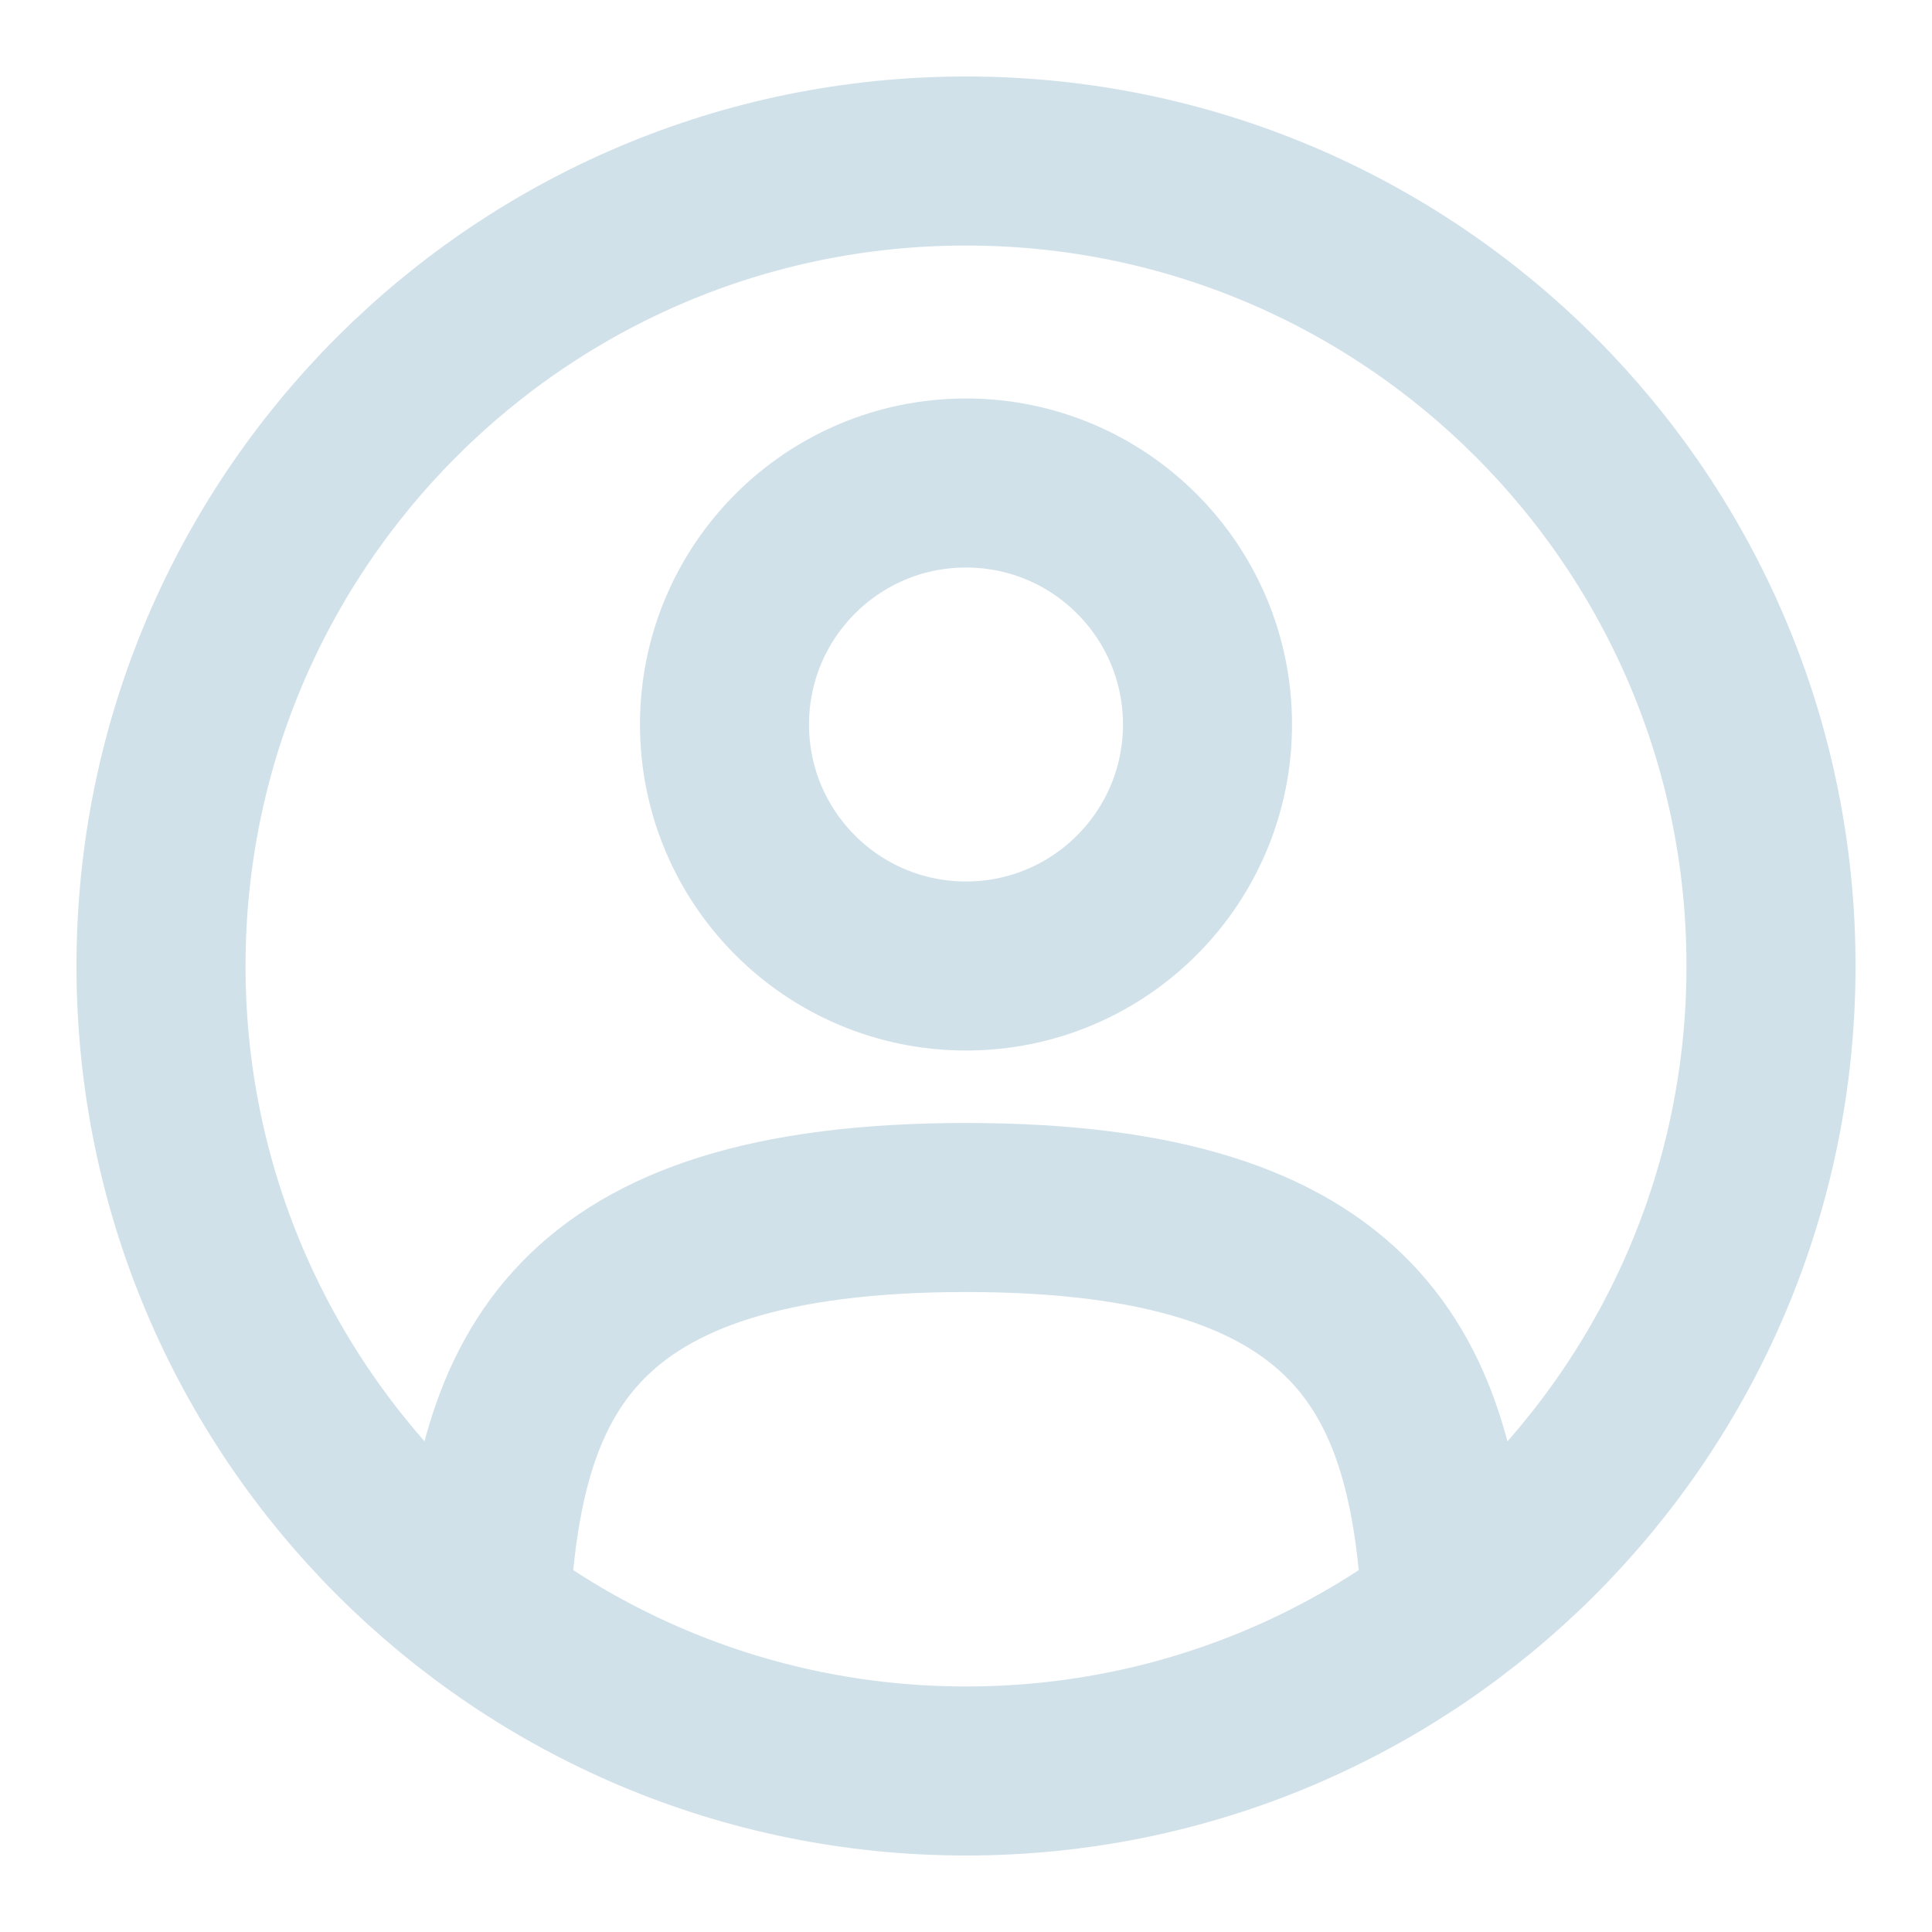 <svg width="80" height="80" viewBox="0 0 80 80" fill="none" xmlns="http://www.w3.org/2000/svg">
<path d="M40 40C45.523 40 50 35.523 50 30C50 24.477 45.523 20 40 20C34.477 20 30 24.477 30 30C30 35.523 34.477 40 40 40Z" stroke="#D1E1EA" stroke-width="7"/>
<path d="M40 73.333C58.41 73.333 73.334 58.41 73.334 40C73.334 21.59 58.41 6.667 40 6.667C21.591 6.667 6.667 21.59 6.667 40C6.667 58.41 21.591 73.333 40 73.333Z" stroke="#D1E1EA" stroke-width="7"/>
<path d="M59.897 66.667C59.367 57.028 56.416 50 40 50C23.584 50 20.633 57.028 20.102 66.667" stroke="#D1E1EA" stroke-width="7" stroke-linecap="round"/>
</svg>
